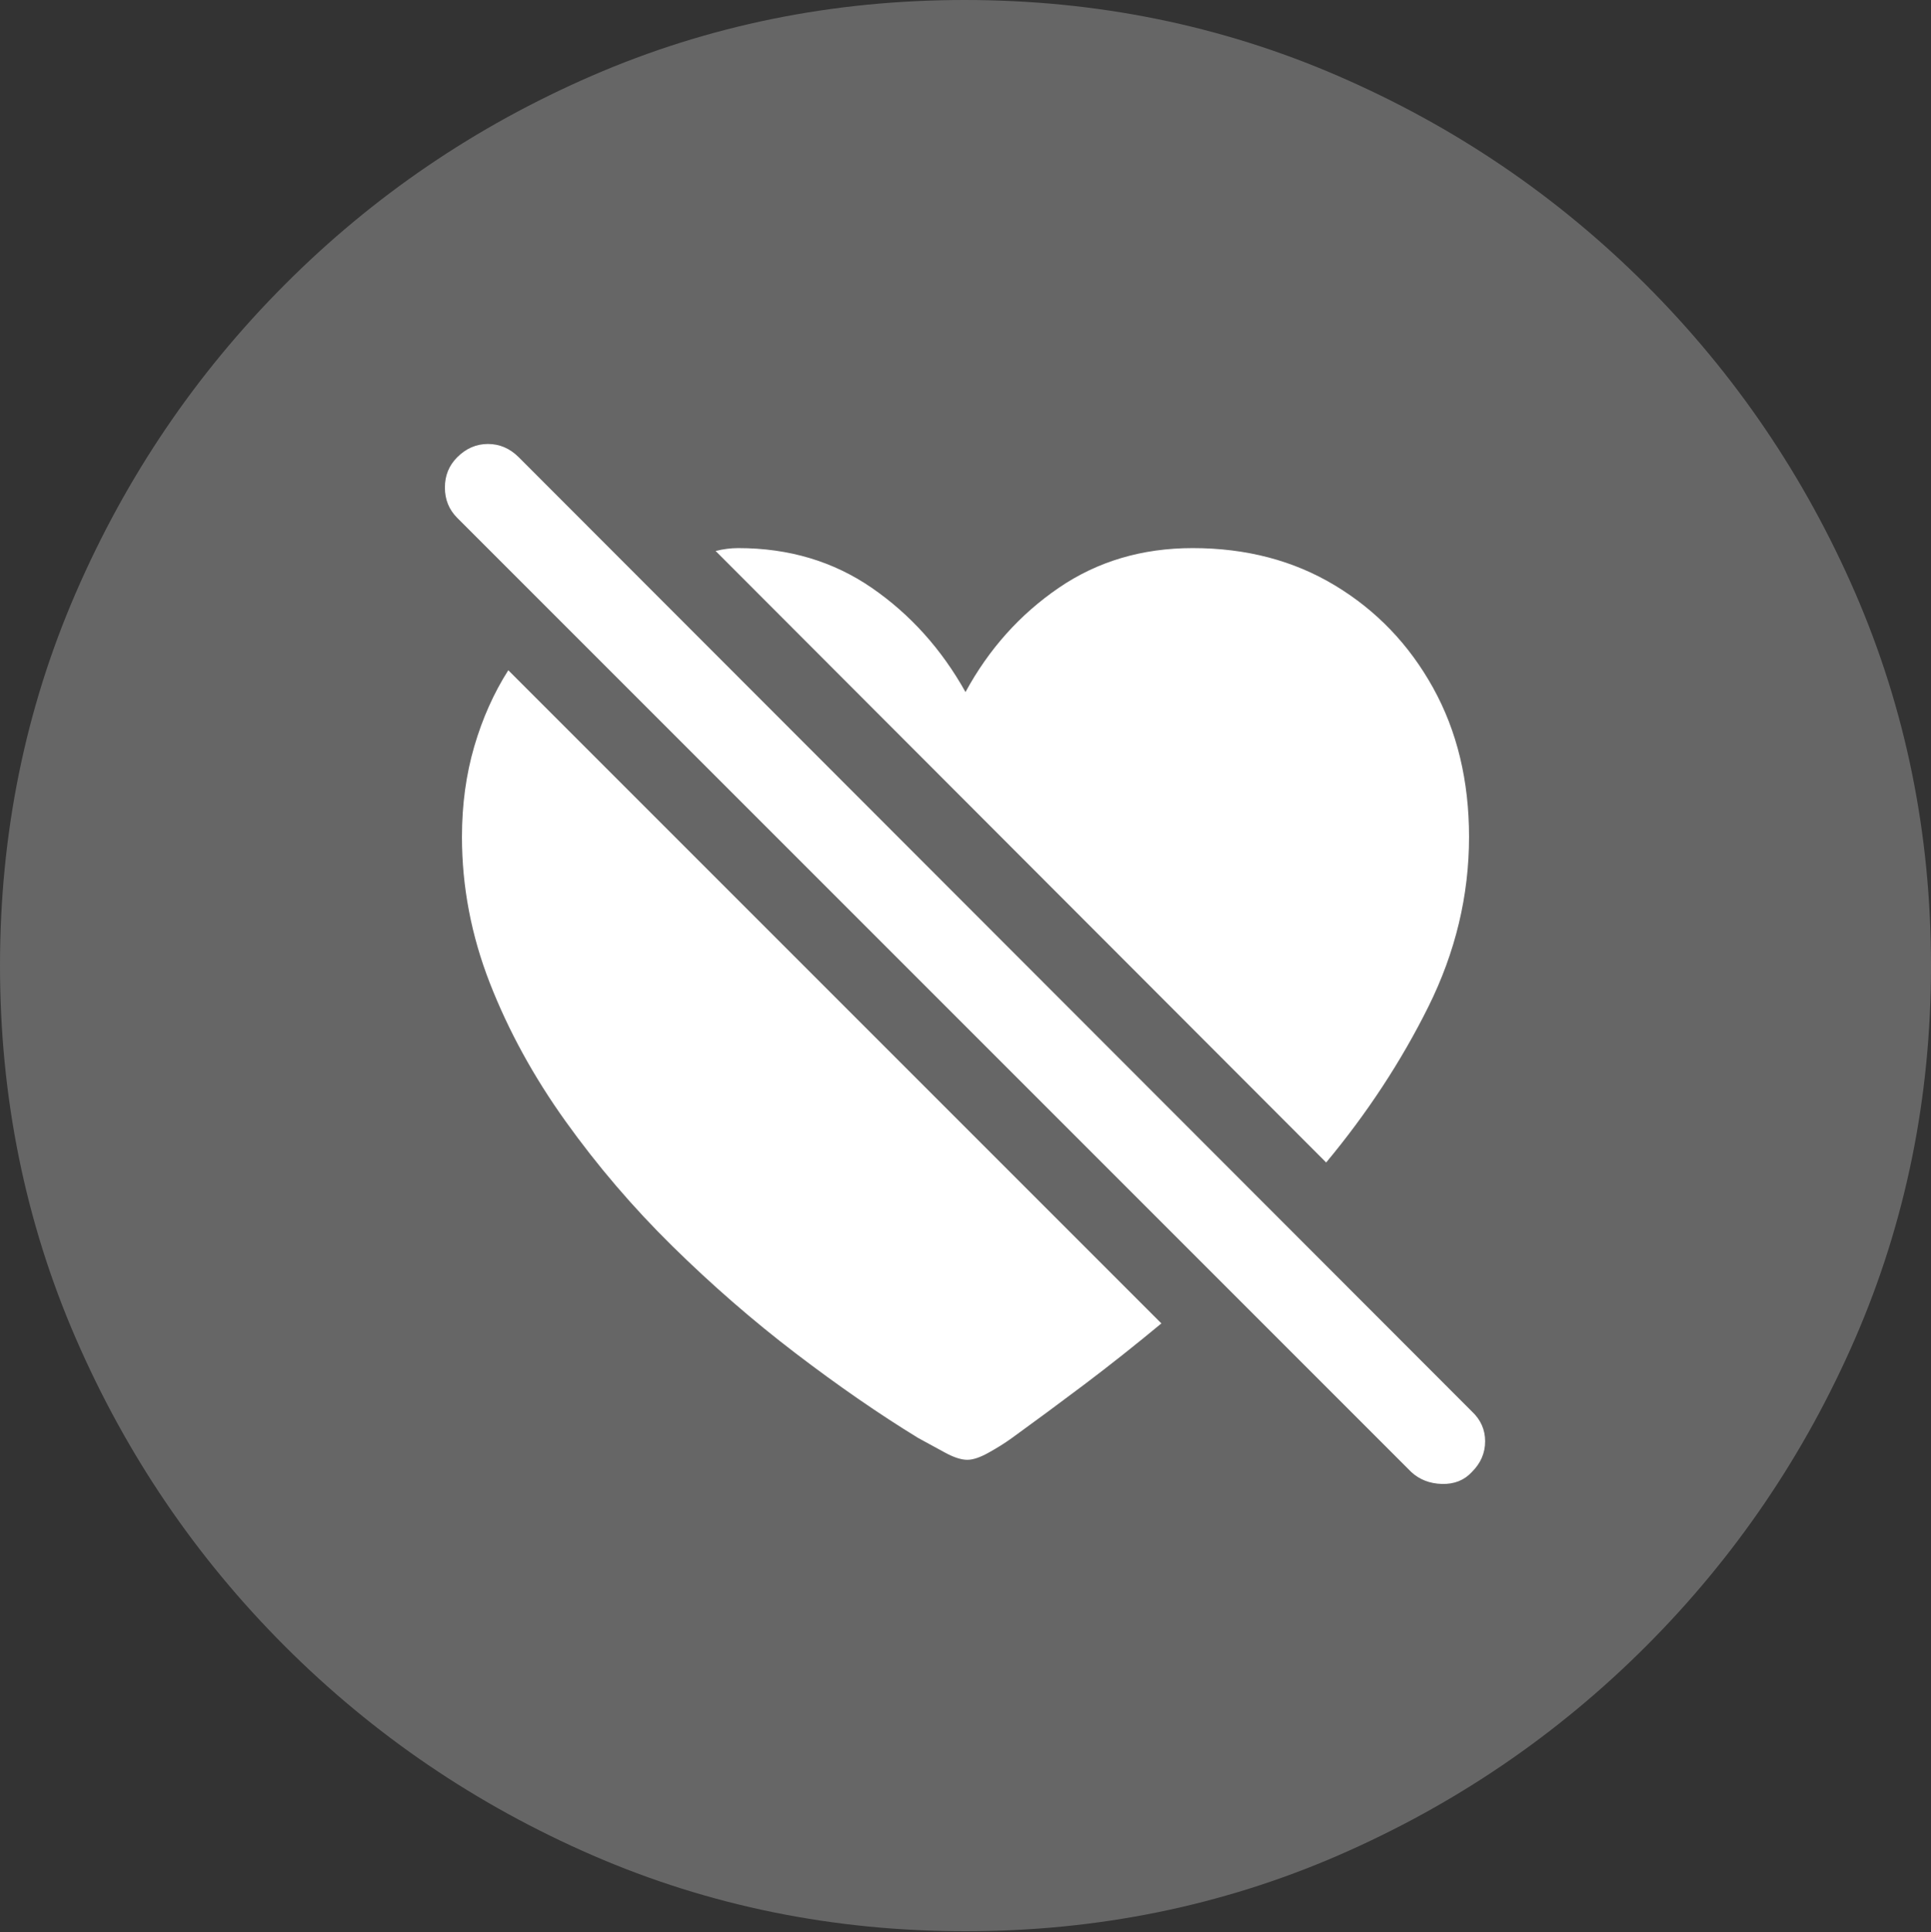 <?xml version="1.0" encoding="UTF-8"?>
<!--Generator: Apple Native CoreSVG 175.5-->
<!DOCTYPE svg
PUBLIC "-//W3C//DTD SVG 1.1//EN"
       "http://www.w3.org/Graphics/SVG/1.1/DTD/svg11.dtd">
<svg version="1.1" xmlns="http://www.w3.org/2000/svg" xmlns:xlink="http://www.w3.org/1999/xlink" width="19.922" height="19.932">
 <rect width="100%" height="100%" fill="#333333" stroke="none"/>
 <g>
  <rect height="19.932" opacity="0" width="19.922" x="0" y="0"/>
  <path d="M9.961 19.922Q12.002 19.922 13.804 19.141Q15.605 18.359 16.982 16.982Q18.359 15.605 19.141 13.804Q19.922 12.002 19.922 9.961Q19.922 7.92 19.141 6.118Q18.359 4.316 16.982 2.939Q15.605 1.562 13.799 0.781Q11.992 0 9.951 0Q7.91 0 6.108 0.781Q4.307 1.562 2.935 2.939Q1.562 4.316 0.781 6.118Q0 7.92 0 9.961Q0 12.002 0.781 13.804Q1.562 15.605 2.939 16.982Q4.316 18.359 6.118 19.141Q7.92 19.922 9.961 19.922Z" fill="rgba(255,255,255,0.25)"/>
  <path d="M7.383 5.684Q7.5 5.654 7.617 5.654Q8.398 5.654 8.994 6.064Q9.59 6.475 9.961 7.139Q10.322 6.475 10.923 6.064Q11.523 5.654 12.305 5.654Q13.135 5.654 13.774 6.04Q14.414 6.426 14.785 7.095Q15.156 7.764 15.156 8.633Q15.156 9.541 14.736 10.386Q14.316 11.23 13.682 11.992ZM11.982 13.652Q11.582 13.984 11.187 14.282Q10.791 14.58 10.44 14.834Q10.332 14.912 10.2 14.985Q10.068 15.059 9.98 15.059Q9.883 15.059 9.741 14.98Q9.6 14.902 9.473 14.834Q8.867 14.463 8.208 13.96Q7.549 13.457 6.938 12.856Q6.328 12.256 5.835 11.567Q5.342 10.879 5.054 10.142Q4.766 9.404 4.766 8.633Q4.766 8.135 4.893 7.7Q5.02 7.266 5.244 6.914ZM14.56 15.185L4.717 5.342Q4.59 5.215 4.59 5.029Q4.59 4.844 4.717 4.717Q4.854 4.58 5.034 4.58Q5.215 4.58 5.352 4.717L15.185 14.56Q15.322 14.688 15.322 14.868Q15.322 15.049 15.185 15.185Q15.068 15.312 14.878 15.308Q14.688 15.303 14.56 15.185Z" fill="#ffffff"/>
 </g>
</svg>
